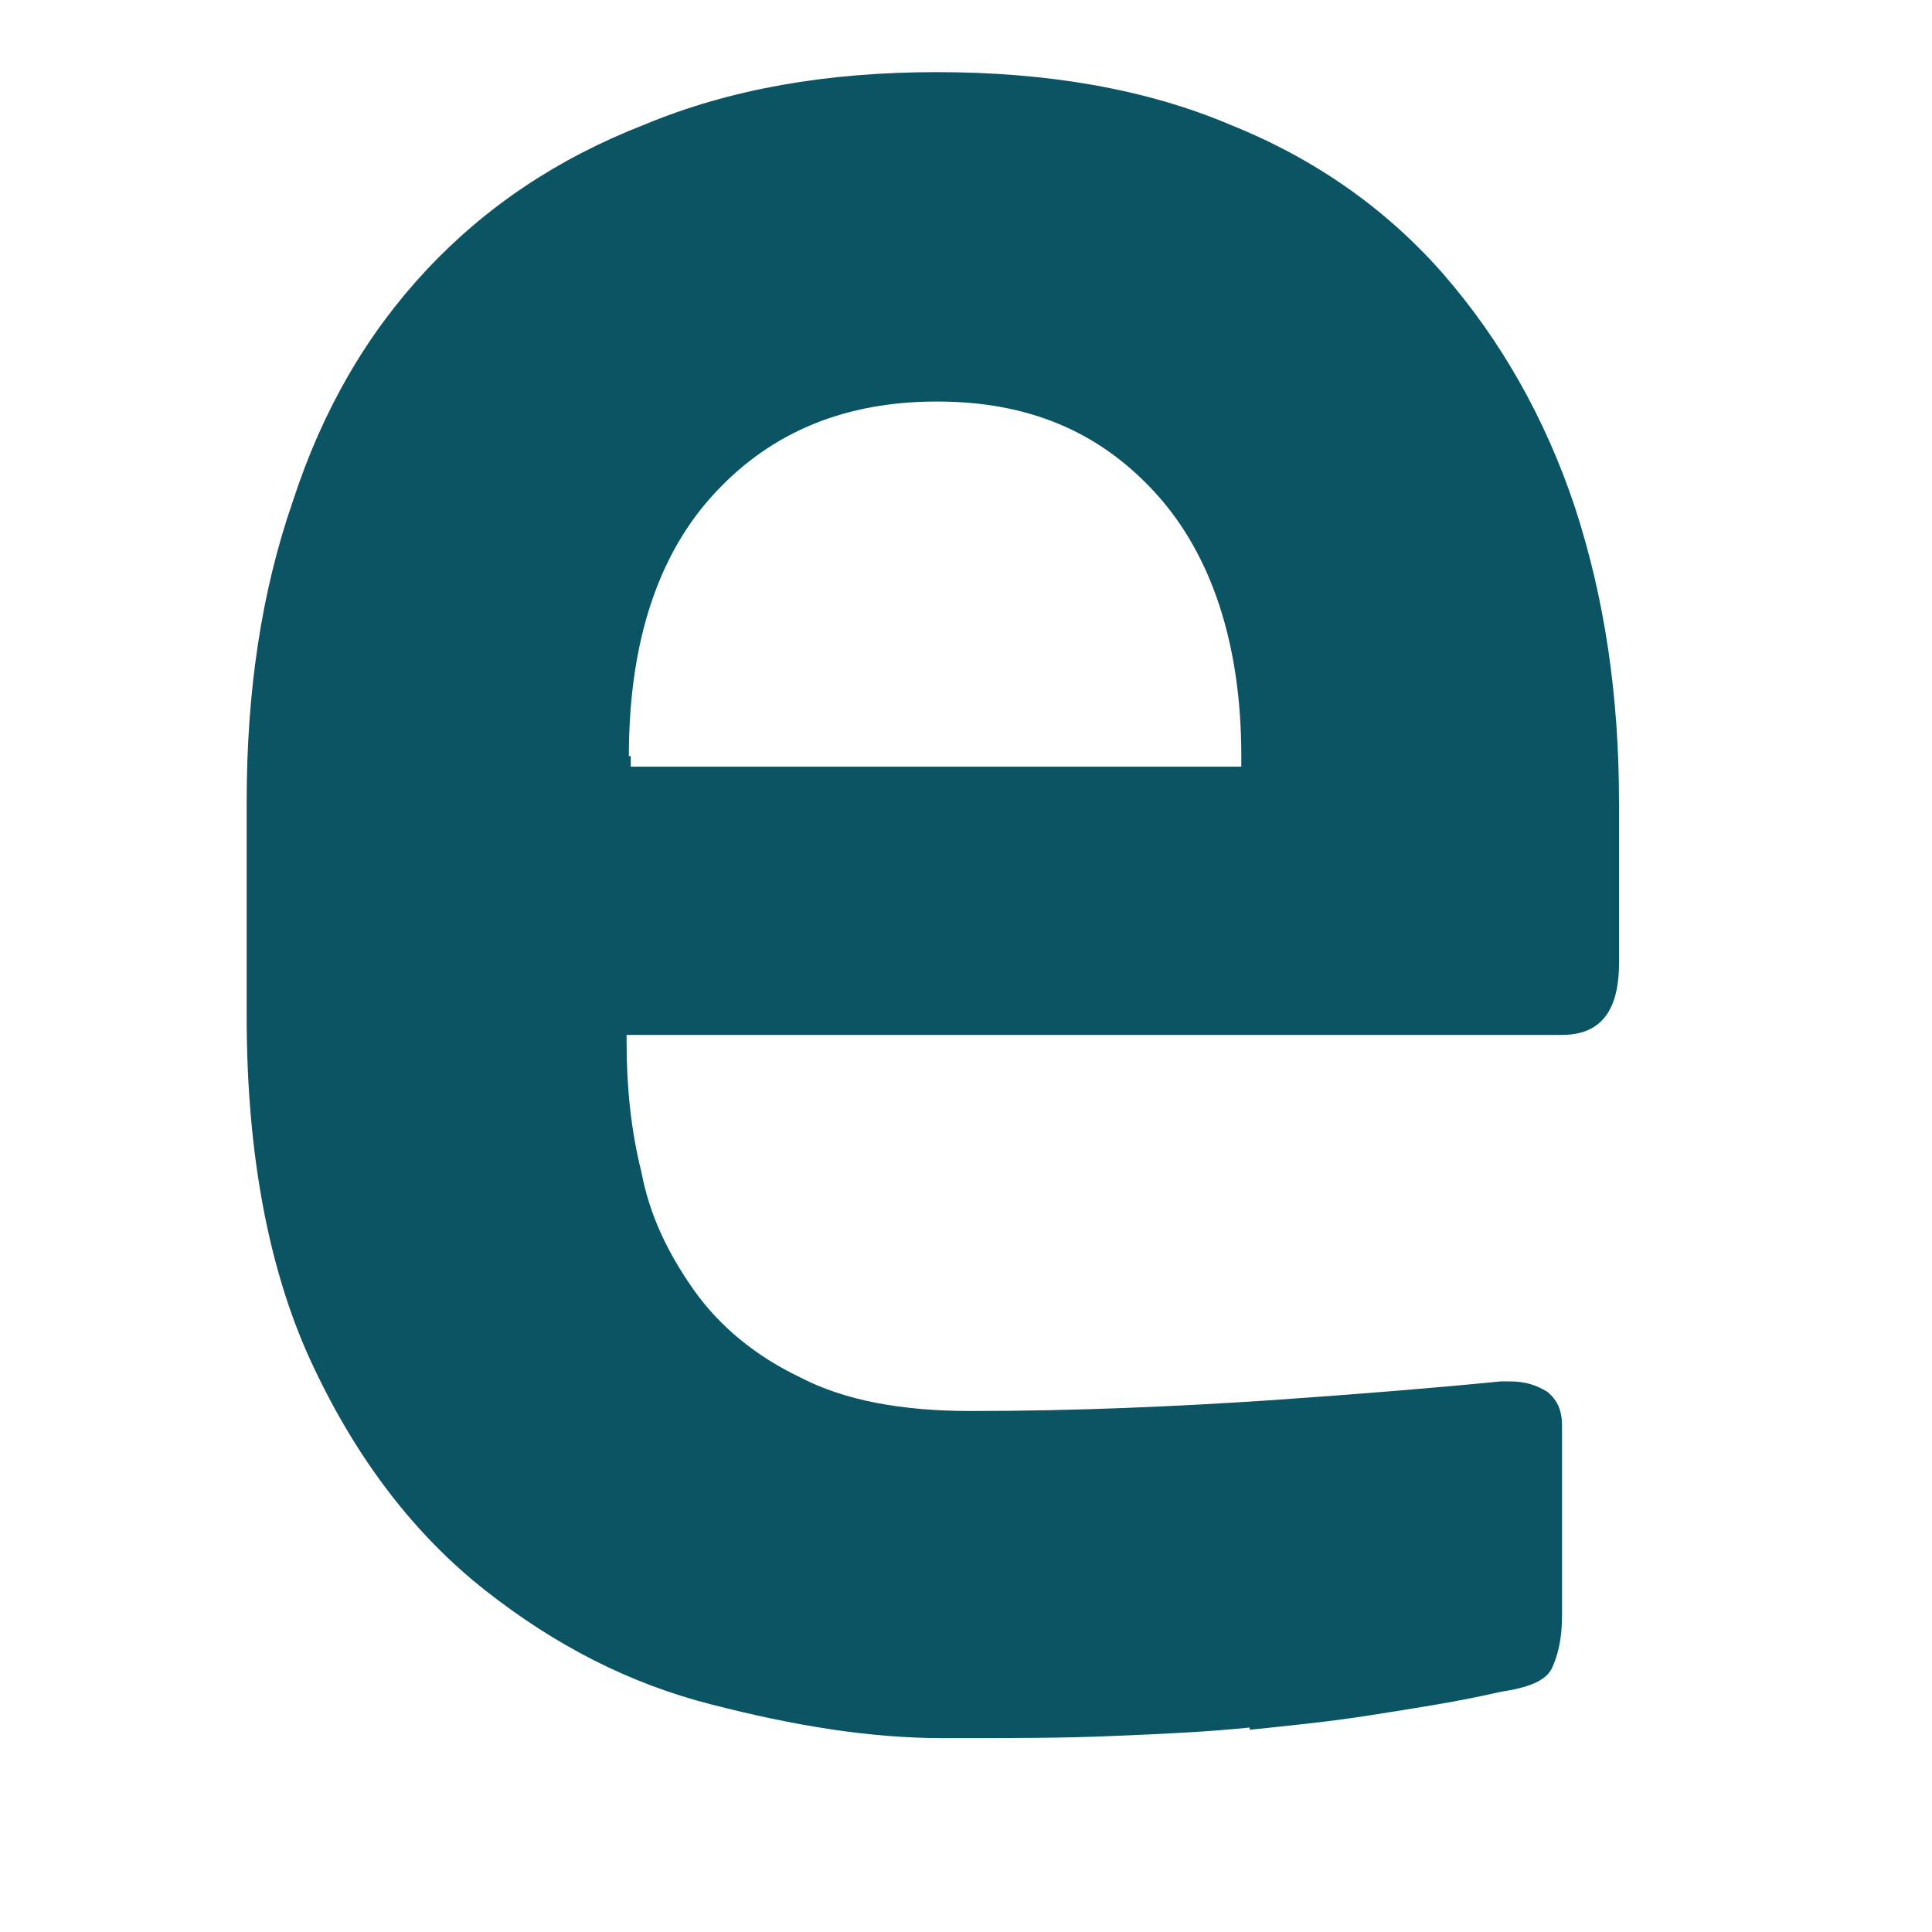 <svg xmlns="http://www.w3.org/2000/svg" width="6" height="6" viewBox="0 0 6 6" fill="none"><path d="M3.881 5.372C4.005 5.359 4.137 5.346 4.261 5.326C4.386 5.306 4.517 5.287 4.661 5.254C4.746 5.241 4.799 5.221 4.819 5.182C4.838 5.142 4.851 5.09 4.851 5.018V4.427C4.851 4.382 4.838 4.349 4.805 4.322C4.773 4.303 4.74 4.29 4.687 4.29H4.661C4.471 4.309 4.228 4.329 3.94 4.349C3.651 4.368 3.343 4.382 3.015 4.382C2.799 4.382 2.622 4.349 2.484 4.277C2.346 4.211 2.235 4.119 2.156 4.008C2.077 3.896 2.018 3.778 1.992 3.64C1.959 3.509 1.946 3.372 1.946 3.24V3.214H4.851C4.969 3.214 5.028 3.142 5.028 2.991V2.493C5.028 2.158 4.983 1.857 4.891 1.575C4.799 1.299 4.661 1.057 4.484 0.853C4.307 0.65 4.084 0.493 3.822 0.388C3.559 0.276 3.251 0.224 2.91 0.224C2.569 0.224 2.267 0.276 1.999 0.388C1.73 0.493 1.507 0.643 1.323 0.84C1.139 1.037 1.002 1.273 0.91 1.555C0.812 1.837 0.766 2.145 0.766 2.493V3.155C0.766 3.595 0.838 3.962 0.976 4.25C1.113 4.539 1.29 4.768 1.507 4.939C1.723 5.109 1.953 5.228 2.208 5.293C2.464 5.359 2.7 5.398 2.93 5.398C3.133 5.398 3.31 5.398 3.461 5.391C3.612 5.385 3.756 5.378 3.881 5.365M1.953 2.348C1.953 1.994 2.044 1.719 2.222 1.529C2.399 1.339 2.628 1.247 2.91 1.247C3.192 1.247 3.415 1.339 3.592 1.535C3.763 1.725 3.855 2.001 3.855 2.348V2.381H1.959V2.348H1.953Z" fill="#0B5463"></path></svg>